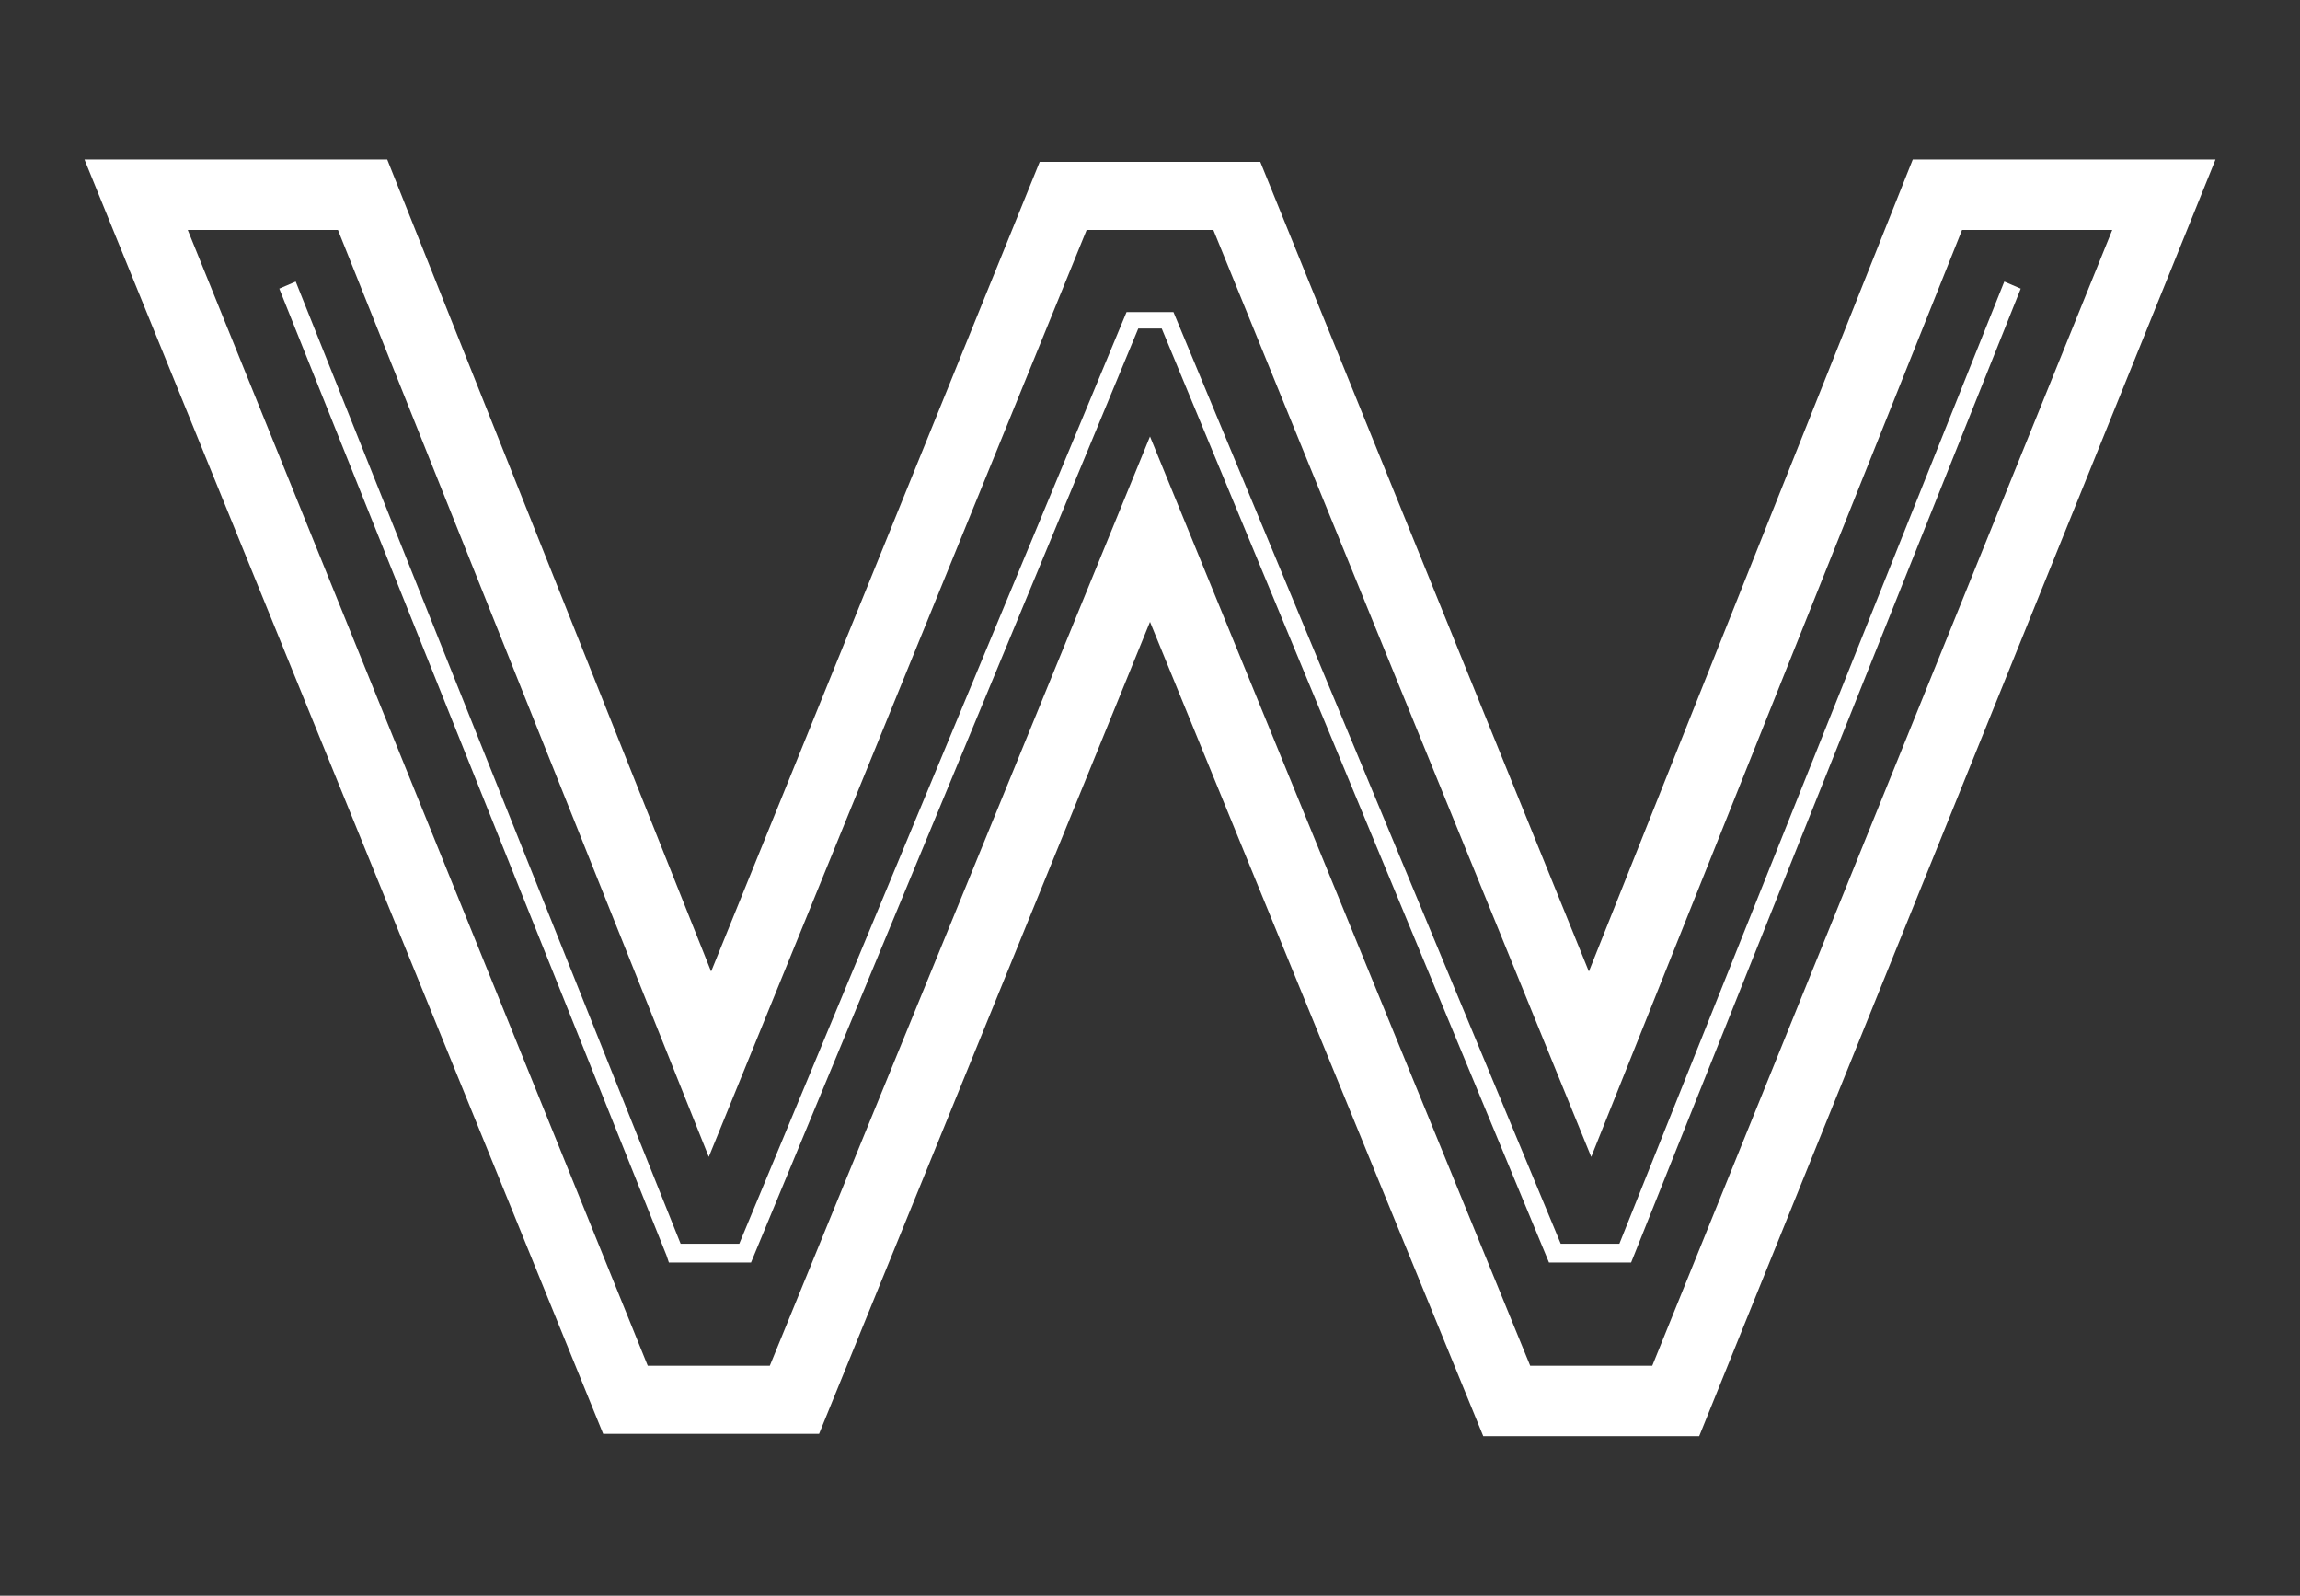 <?xml version="1.0" encoding="utf-8"?>
<!-- Generator: Adobe Illustrator 22.0.1, SVG Export Plug-In . SVG Version: 6.00 Build 0)  -->
<svg version="1.1" id="Layer_1" xmlns="http://www.w3.org/2000/svg" xmlns:xlink="http://www.w3.org/1999/xlink" x="0px" y="0px"
	 viewBox="0 0 98 68" style="enable-background:new 0 0 98 68;" xml:space="preserve">
<rect x="0" y="0" width="98" height="68" fill="#333333" stroke="none"/>
<style type="text/css">
	.st0{fill:#FFFFFF;}
</style>
<title>Combined Shape</title>
<desc>Created with Sketch.</desc>
<g>
	<path class="st0" d="M81.5,6.8L67.7,41.4l-14-34.5h-9.4l-14,34.5L16.5,6.8H3.6l22.1,54.3h9.2L49,26.5l14.2,34.7h9.2L94.4,6.8H81.5z
		 M70.4,58.2h-5.2L49,18.6L32.8,58.2h-5.2L8,9.8h6.4l15.8,39.5L46.3,9.8h5.4l16.1,39.5L83.6,9.8H90L70.4,58.2z"/>
	<polygon class="st0" points="85.4,12 69,53 66.5,53 50,13.3 48,13.3 31.5,53 29,53 12.6,12 11.9,12.3 28.4,53.5 28.5,53.8 32,53.8 
		48.5,14 49.5,14 66,53.8 69.5,53.8 86.1,12.3 	"/>
</g>
</svg>
